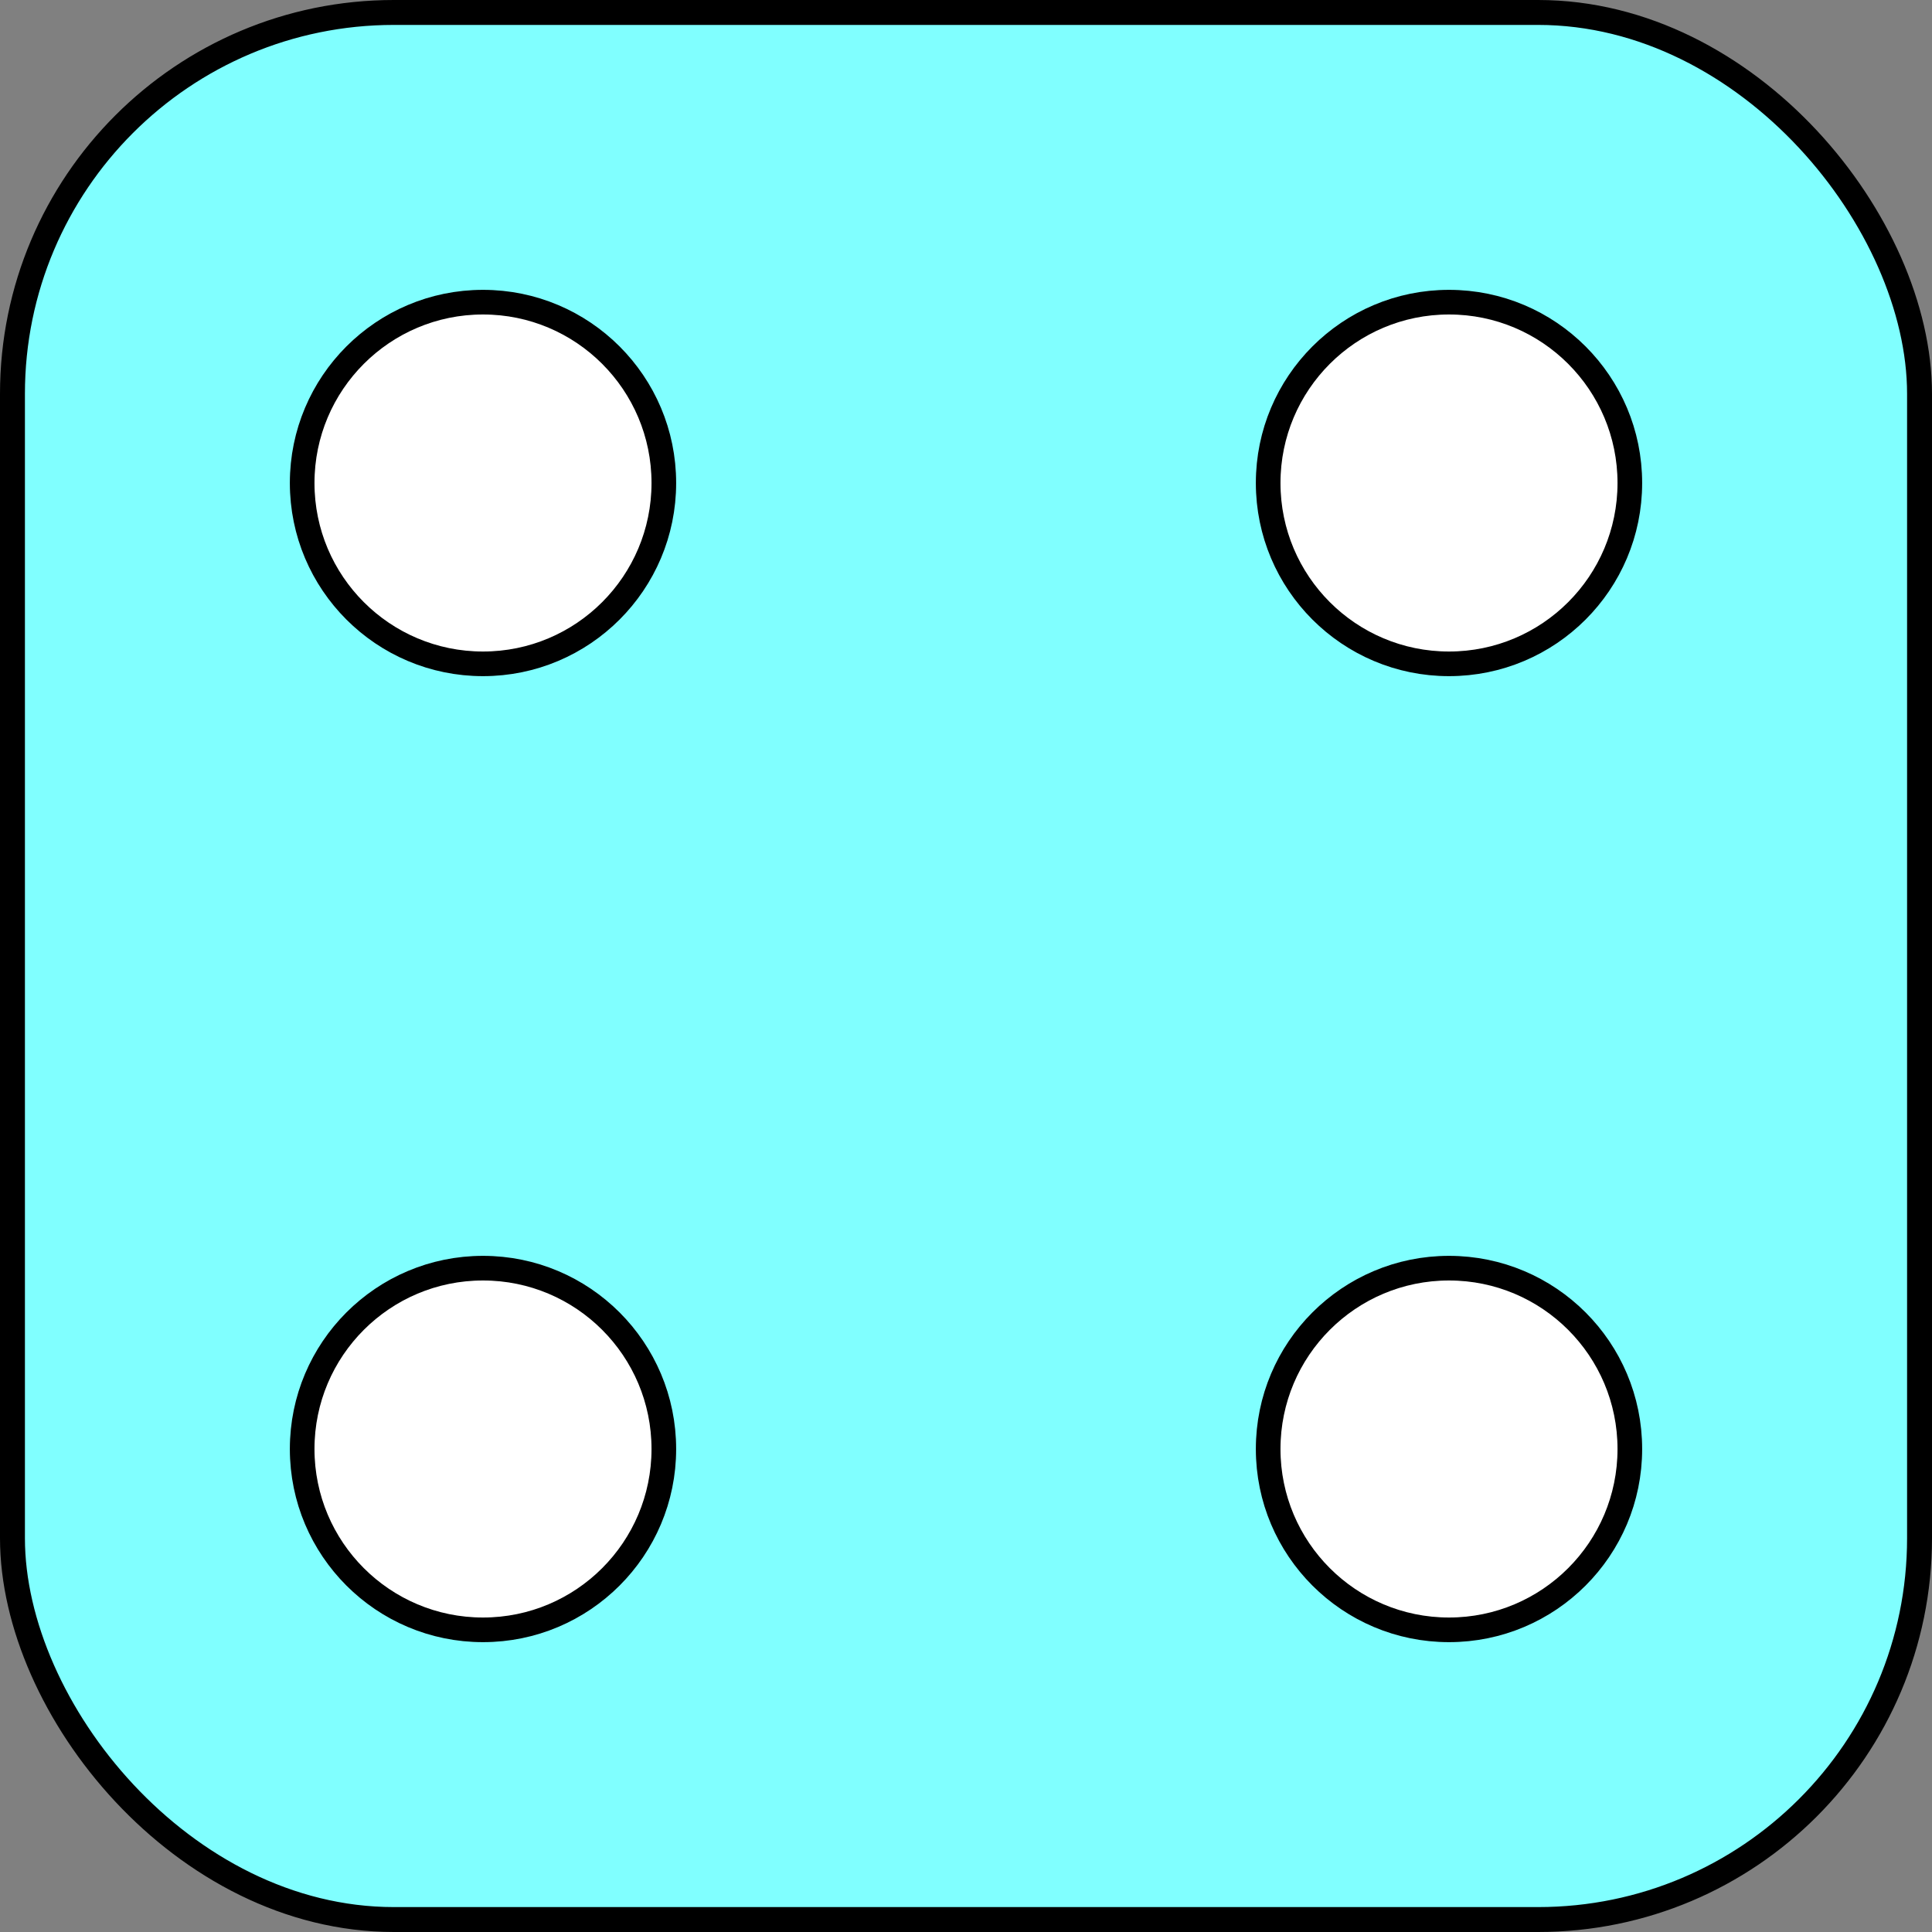 <?xml version="1.0" encoding="UTF-8" standalone="no"?>
<!-- Created with Inkscape (http://www.inkscape.org/) -->

<svg
   width="20mm"
   height="20mm"
   viewBox="0 0 20 20"
   version="1.1"
   id="svg5"
   inkscape:version="1.2.2 (b0a8486541, 2022-12-01)"
   sodipodi:docname="dice-4.svg"
   xmlns:inkscape="http://www.inkscape.org/namespaces/inkscape"
   xmlns:sodipodi="http://sodipodi.sourceforge.net/DTD/sodipodi-0.dtd"
   xmlns="http://www.w3.org/2000/svg"
   xmlns:svg="http://www.w3.org/2000/svg">
  <rect x="0" y="0" width="20" height="20" fill="#808080" stroke="none"/>
  <sodipodi:namedview
     id="namedview7"
     pagecolor="#ffffff"
     bordercolor="#666666"
     borderopacity="1.0"
     inkscape:showpageshadow="2"
     inkscape:pageopacity="0.0"
     inkscape:pagecheckerboard="0"
     inkscape:deskcolor="#d1d1d1"
     inkscape:document-units="mm"
     showgrid="false"
     inkscape:zoom="5.2667228"
     inkscape:cx="120.85314"
     inkscape:cy="66.360052"
     inkscape:window-width="1856"
     inkscape:window-height="1008"
     inkscape:window-x="0"
     inkscape:window-y="0"
     inkscape:window-maximized="1"
     inkscape:current-layer="layer1" />
  <defs
     id="defs2" />
  <g
     inkscape:label="Layer 1"
     inkscape:groupmode="layer"
     id="layer1">
    <rect
       style="fill:#80ffff;fill-opacity:1;stroke:#000000;stroke-width:0.258;stroke-dasharray:none"
       id="rect788"
       width="19.742"
       height="19.742"
       x="0.129"
       y="0.129"
       ry="3.948" />
    <ellipse
       style="fill:#ffffff;fill-opacity:1;stroke:#000000;stroke-width:0.255;stroke-linejoin:round;stroke-dasharray:none"
       id="path1031"
       cx="5"
       cy="5"
       rx="1.872"
       ry="1.872" />
    <ellipse
       style="fill:#ffffff;fill-opacity:1;stroke:#000000;stroke-width:0.255;stroke-linejoin:round;stroke-dasharray:none"
       id="ellipse1109"
       cx="5"
       cy="15"
       rx="1.872"
       ry="1.872" />
    <ellipse
       style="fill:#ffffff;fill-opacity:1;stroke:#000000;stroke-width:0.255;stroke-linejoin:round;stroke-dasharray:none"
       id="ellipse1113"
       cx="15"
       cy="5"
       rx="1.872"
       ry="1.872" />
    <ellipse
       style="fill:#ffffff;fill-opacity:1;stroke:#000000;stroke-width:0.255;stroke-linejoin:round;stroke-dasharray:none"
       id="ellipse1115"
       cx="15"
       cy="15"
       rx="1.872"
       ry="1.872" />
  </g>
</svg>
